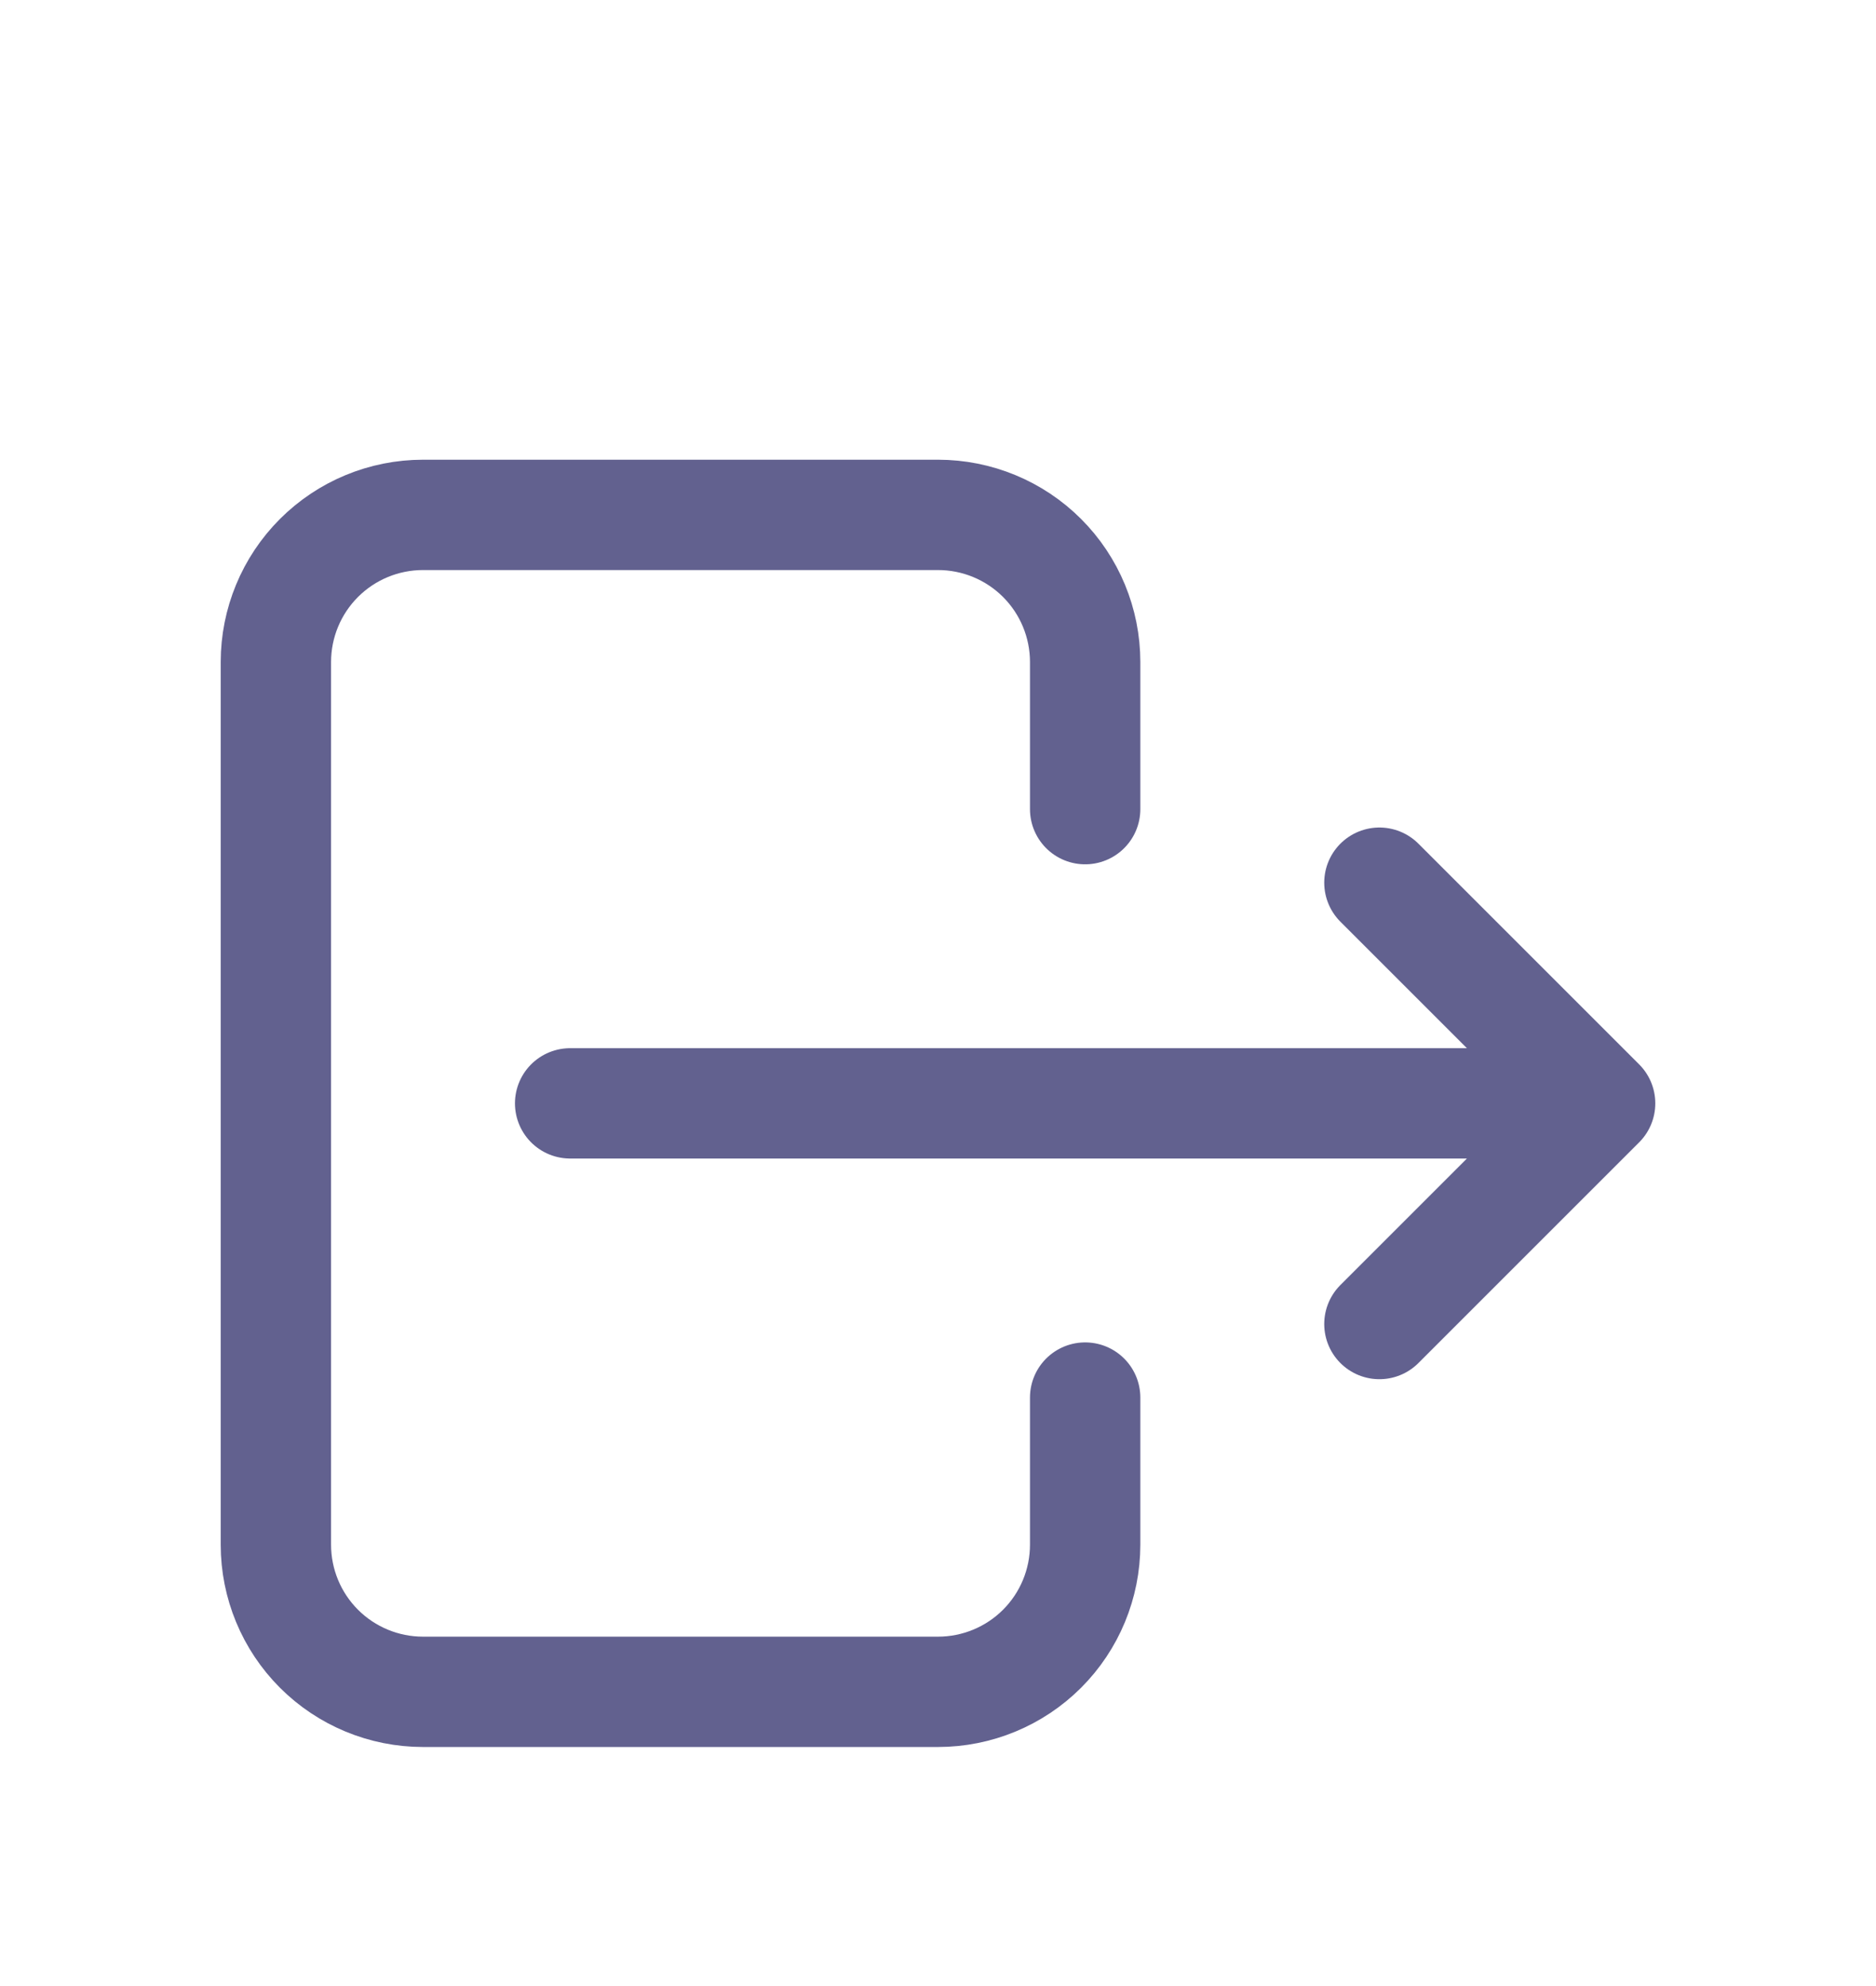 <svg width="34" height="36" viewBox="0 0 34 36" fill="none" xmlns="http://www.w3.org/2000/svg">
<g clip-path="url(#clip0_3_145)" filter="url(#filter0_d_3_145)">
<path d="M19.667 10.667V8C19.667 7.293 19.386 6.614 18.886 6.114C18.386 5.614 17.707 5.333 17 5.333H7.667C6.959 5.333 6.281 5.614 5.781 6.114C5.281 6.614 5 7.293 5 8V24C5 24.707 5.281 25.386 5.781 25.886C6.281 26.386 6.959 26.667 7.667 26.667H17C17.707 26.667 18.386 26.386 18.886 25.886C19.386 25.386 19.667 24.707 19.667 24V21.333" stroke="#62618F" stroke-width="2" stroke-linecap="round" stroke-linejoin="round"/>
<path d="M10.333 16H29M29 16L25 12M29 16L25 20" stroke="#62618F" stroke-width="2" stroke-linecap="round" stroke-linejoin="round"/>
</g>
<defs>
<filter id="filter0_d_3_145" x="-3" y="0" width="40" height="40" filterUnits="userSpaceOnUse" color-interpolation-filters="sRGB">
<feFlood flood-opacity="0" result="BackgroundImageFix"/>
<feColorMatrix in="SourceAlpha" type="matrix" values="0 0 0 0 0 0 0 0 0 0 0 0 0 0 0 0 0 0 127 0" result="hardAlpha"/>
<feOffset dy="4"/>
<feGaussianBlur stdDeviation="2"/>
<feComposite in2="hardAlpha" operator="out"/>
<feColorMatrix type="matrix" values="0 0 0 0 0 0 0 0 0 0 0 0 0 0 0 0 0 0 0.25 0"/>
<feBlend mode="normal" in2="BackgroundImageFix" result="effect1_dropShadow_3_145"/>
<feBlend mode="normal" in="SourceGraphic" in2="effect1_dropShadow_3_145" result="shape"/>
</filter>
<clipPath id="clip0_3_145">
<rect width="32" height="32" fill="white" transform="translate(1)"/>
</clipPath>
</defs>
</svg>

